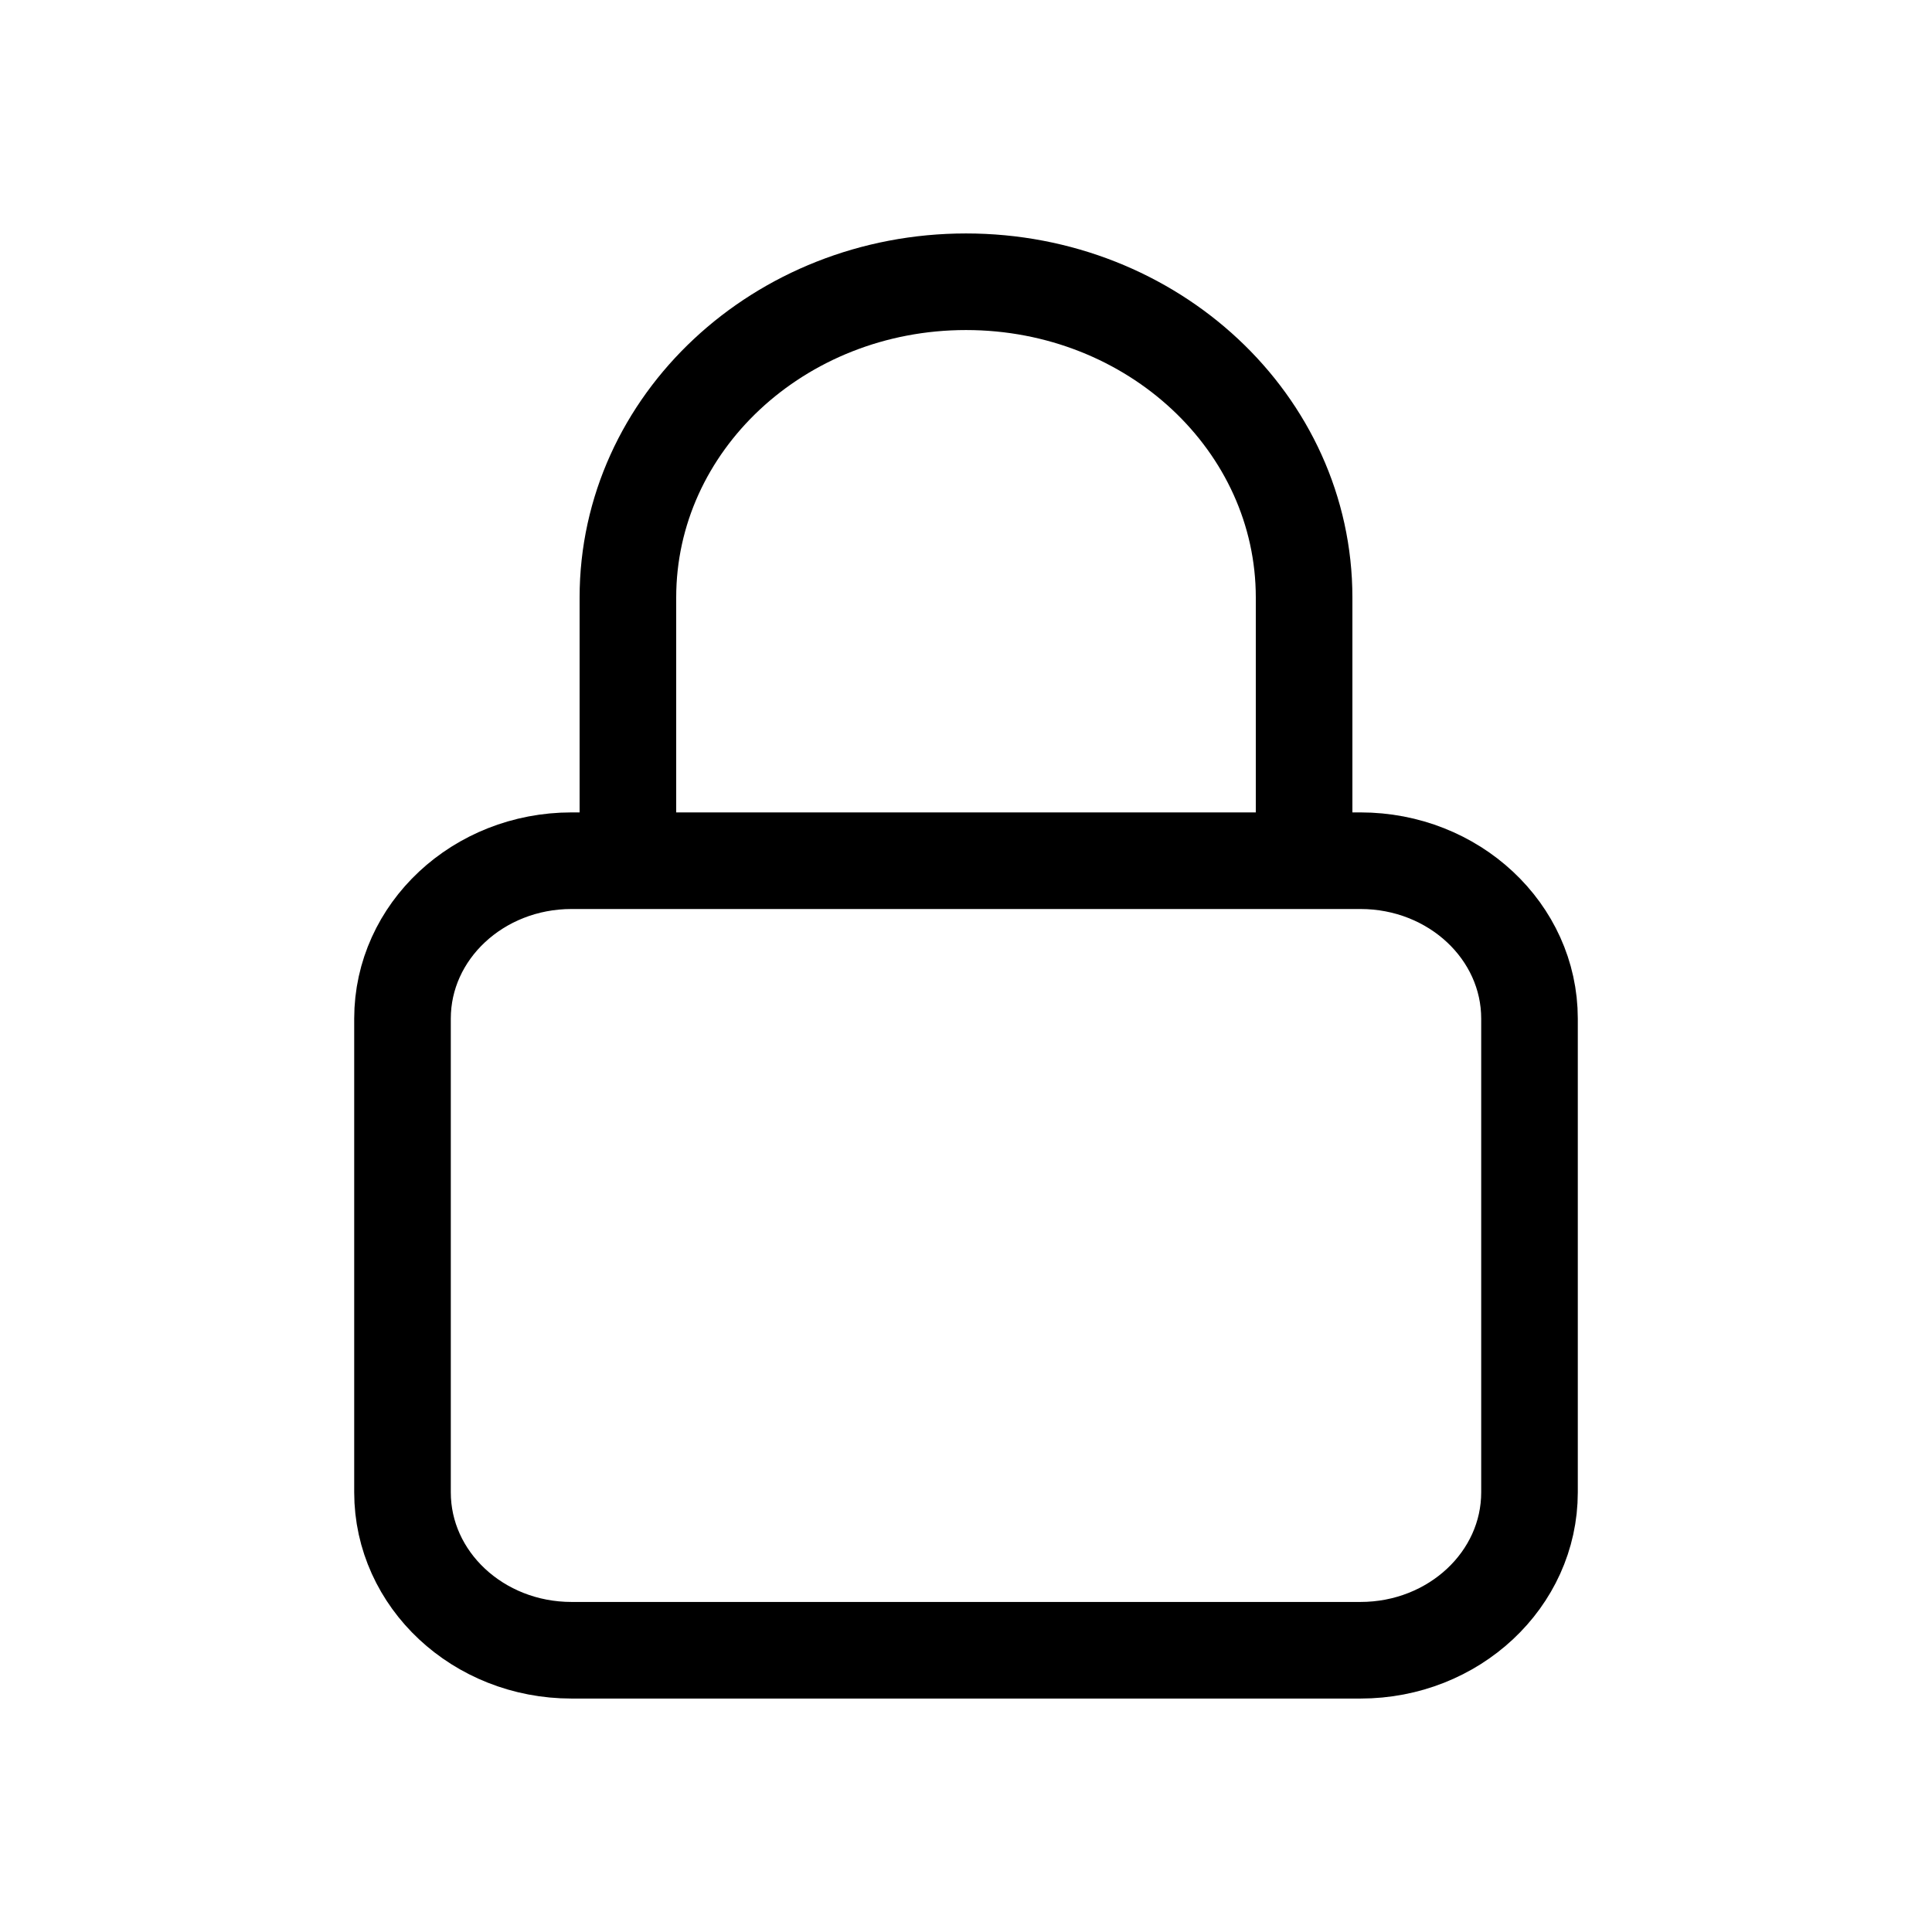 <svg width="24" height="24" viewBox="0 0 24 24" fill="none" xmlns="http://www.w3.org/2000/svg">
<path d="M16.2 10.692V7.423C16.2 5.256 14.32 3.5 12 3.5C9.68 3.5 7.8 5.256 7.8 7.423V10.692M7.1 20.5H16.9C18.06 20.5 19 19.622 19 18.538V12.654C19 11.57 18.06 10.692 16.9 10.692H7.1C5.94 10.692 5 11.57 5 12.654V18.538C5 19.622 5.94 20.5 7.1 20.5Z" stroke="black" stroke-width="1.2" stroke-linecap="round" stroke-linejoin="round"/>
</svg>
